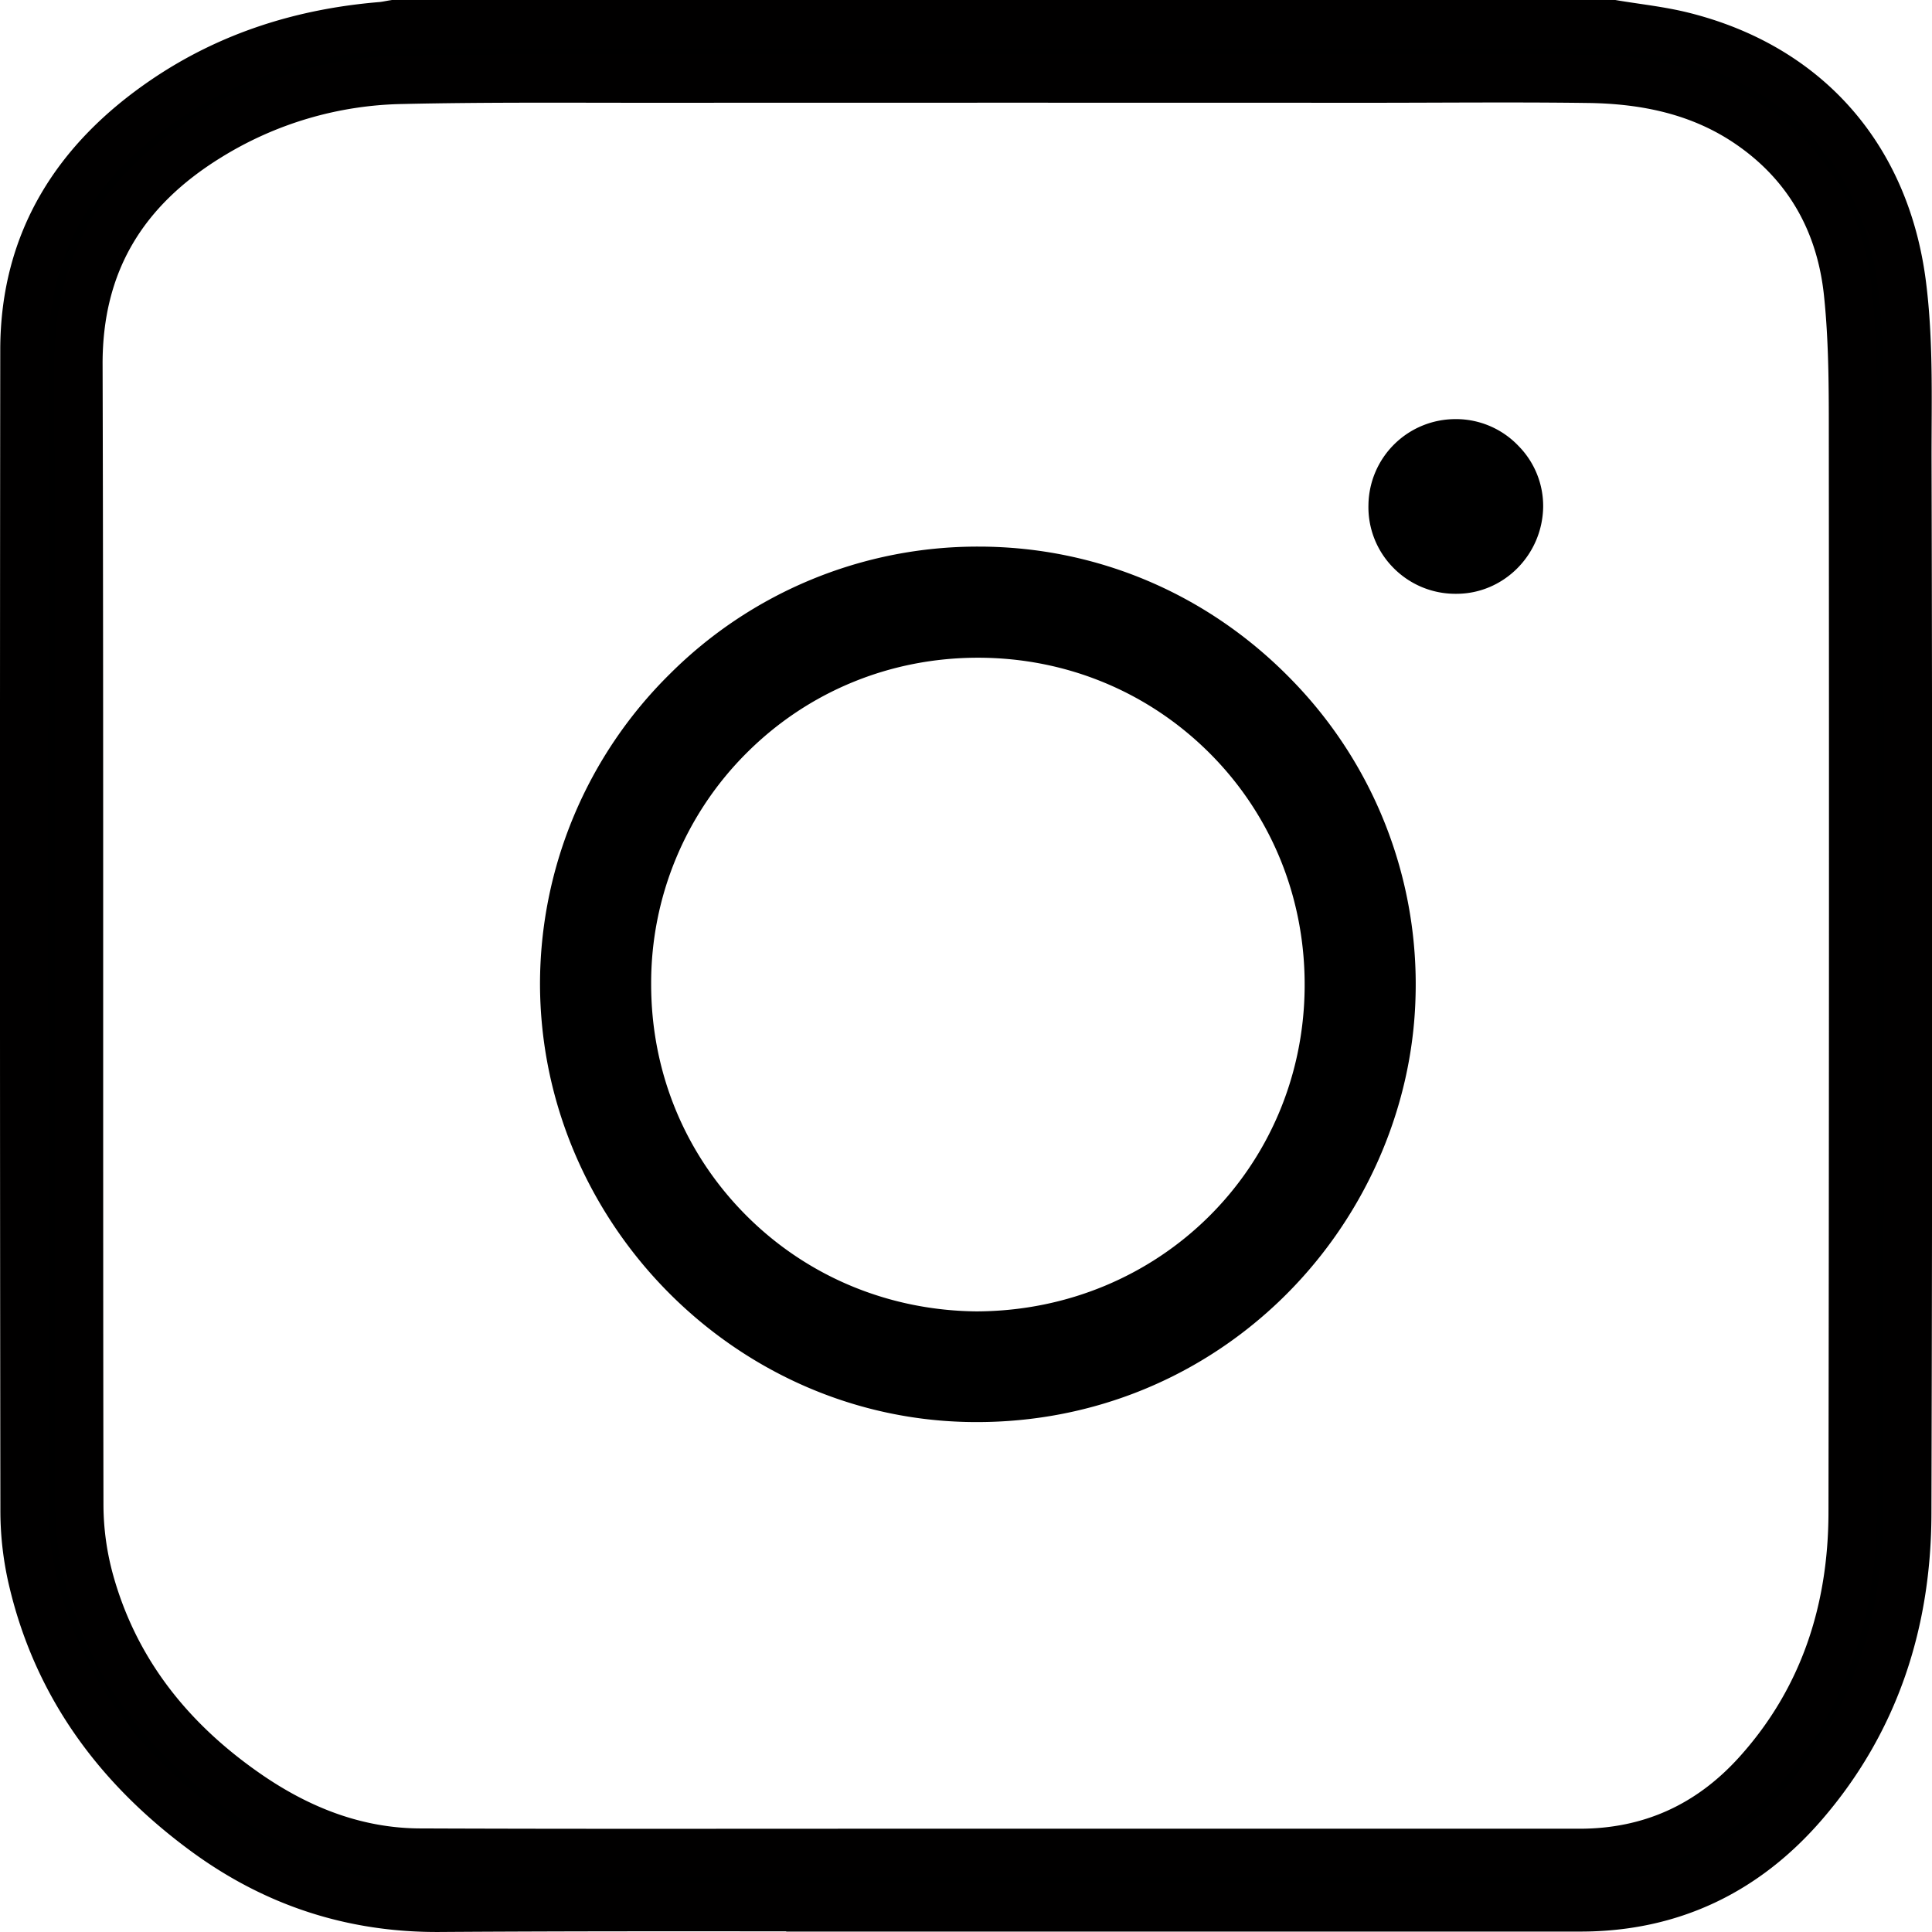 <svg id="Размеры" xmlns="http://www.w3.org/2000/svg" viewBox="0 0 1159.37 1159.36"><path d="M-114.29 1435.62a261.26 261.26 0 00-74.35-190c-49.82-51.27-116.22-79.67-187-79.94h-1.05a261.22 261.22 0 00-185 76.35 261.61 261.61 0 00-78 186.13c.28 141.25 114.73 259.14 255.13 262.79 70.5 1.83 137.26-23.73 188.05-72 50.51-48.04 80.51-114.85 82.22-183.33zm-262.77 189h-.07c-53-.35-102.41-20.92-139.14-57.91s-56.75-86-56.72-138.5a194.81 194.81 0 0157.45-138.85c36.9-36.8 86.14-57 138.68-57h.46c53 .12 102.48 20.78 139.42 58.16 36.72 37.17 56.66 86.91 56.14 140-1.05 108.15-87.25 193.41-196.22 194.09zm249.15-446.54A52.11 52.11 0 00-90.55 1194h.78c28.22 0 51.5-23.13 52.06-51.92a51.29 51.29 0 00-14.72-36.72 51.76 51.76 0 00-36.45-16.18h-1a52.21 52.21 0 00-52.67 51.34 51.73 51.73 0 0014.64 37.56z" transform="translate(963.74 -837.67)"/><path d="M1144.6 273.6c0-34.32 1.07-69-3.25-102.87-9.61-75.56-56.31-130.28-131.61-149.06-13.62-3.39-27.73-4.83-41.61-7.17H236.34c-2.54.4-5.07 1-7.63 1.19-47.06 3.91-90.91 17.62-130.06 44.33-52.64 35.91-83.91 84.49-84 149.76q-.37 348.91.08 697.83a182 182 0 005.14 41.88c15.16 63.23 51.87 112 103.66 149.95 41.65 30.49 88.14 45.77 140.33 45.42 78.65-.53 157.3-.44 236-.34l-.07.1h448.34c54.5.06 99.24-21.5 134.4-62.33 42.86-49.75 61.83-109 62-173.74q.87-317.47.07-634.95zm-32.86 634.41c-.18 58.41-17.36 111.87-57.26 156.1-28.38 31.46-64 47.8-106.76 47.78H524.01h0c-90.68 0-181.37.19-272-.18-38.07-.16-72.35-13.61-103.38-35-46-31.73-79.52-73.21-94.7-127.65a174 174 0 01-6.34-45.89c-.39-228.14.12-456.28-.52-684.41-.18-61.19 27.19-105.16 77.68-136.4a228.18 228.18 0 01116.38-34.44c51.29-1.16 102.62-.71 153.94-.74q212.6-.09 425.2 0c44.26 0 88.53-.47 132.78.12 34.63.46 67.81 7.33 97 27.42 35.44 24.4 54.48 59.28 58.9 101 3.38 31.94 2.95 64.36 3 96.57q.26 317.87-.21 635.72z" stroke="#010000" stroke-miterlimit="10" stroke-width="28.99"/></svg>